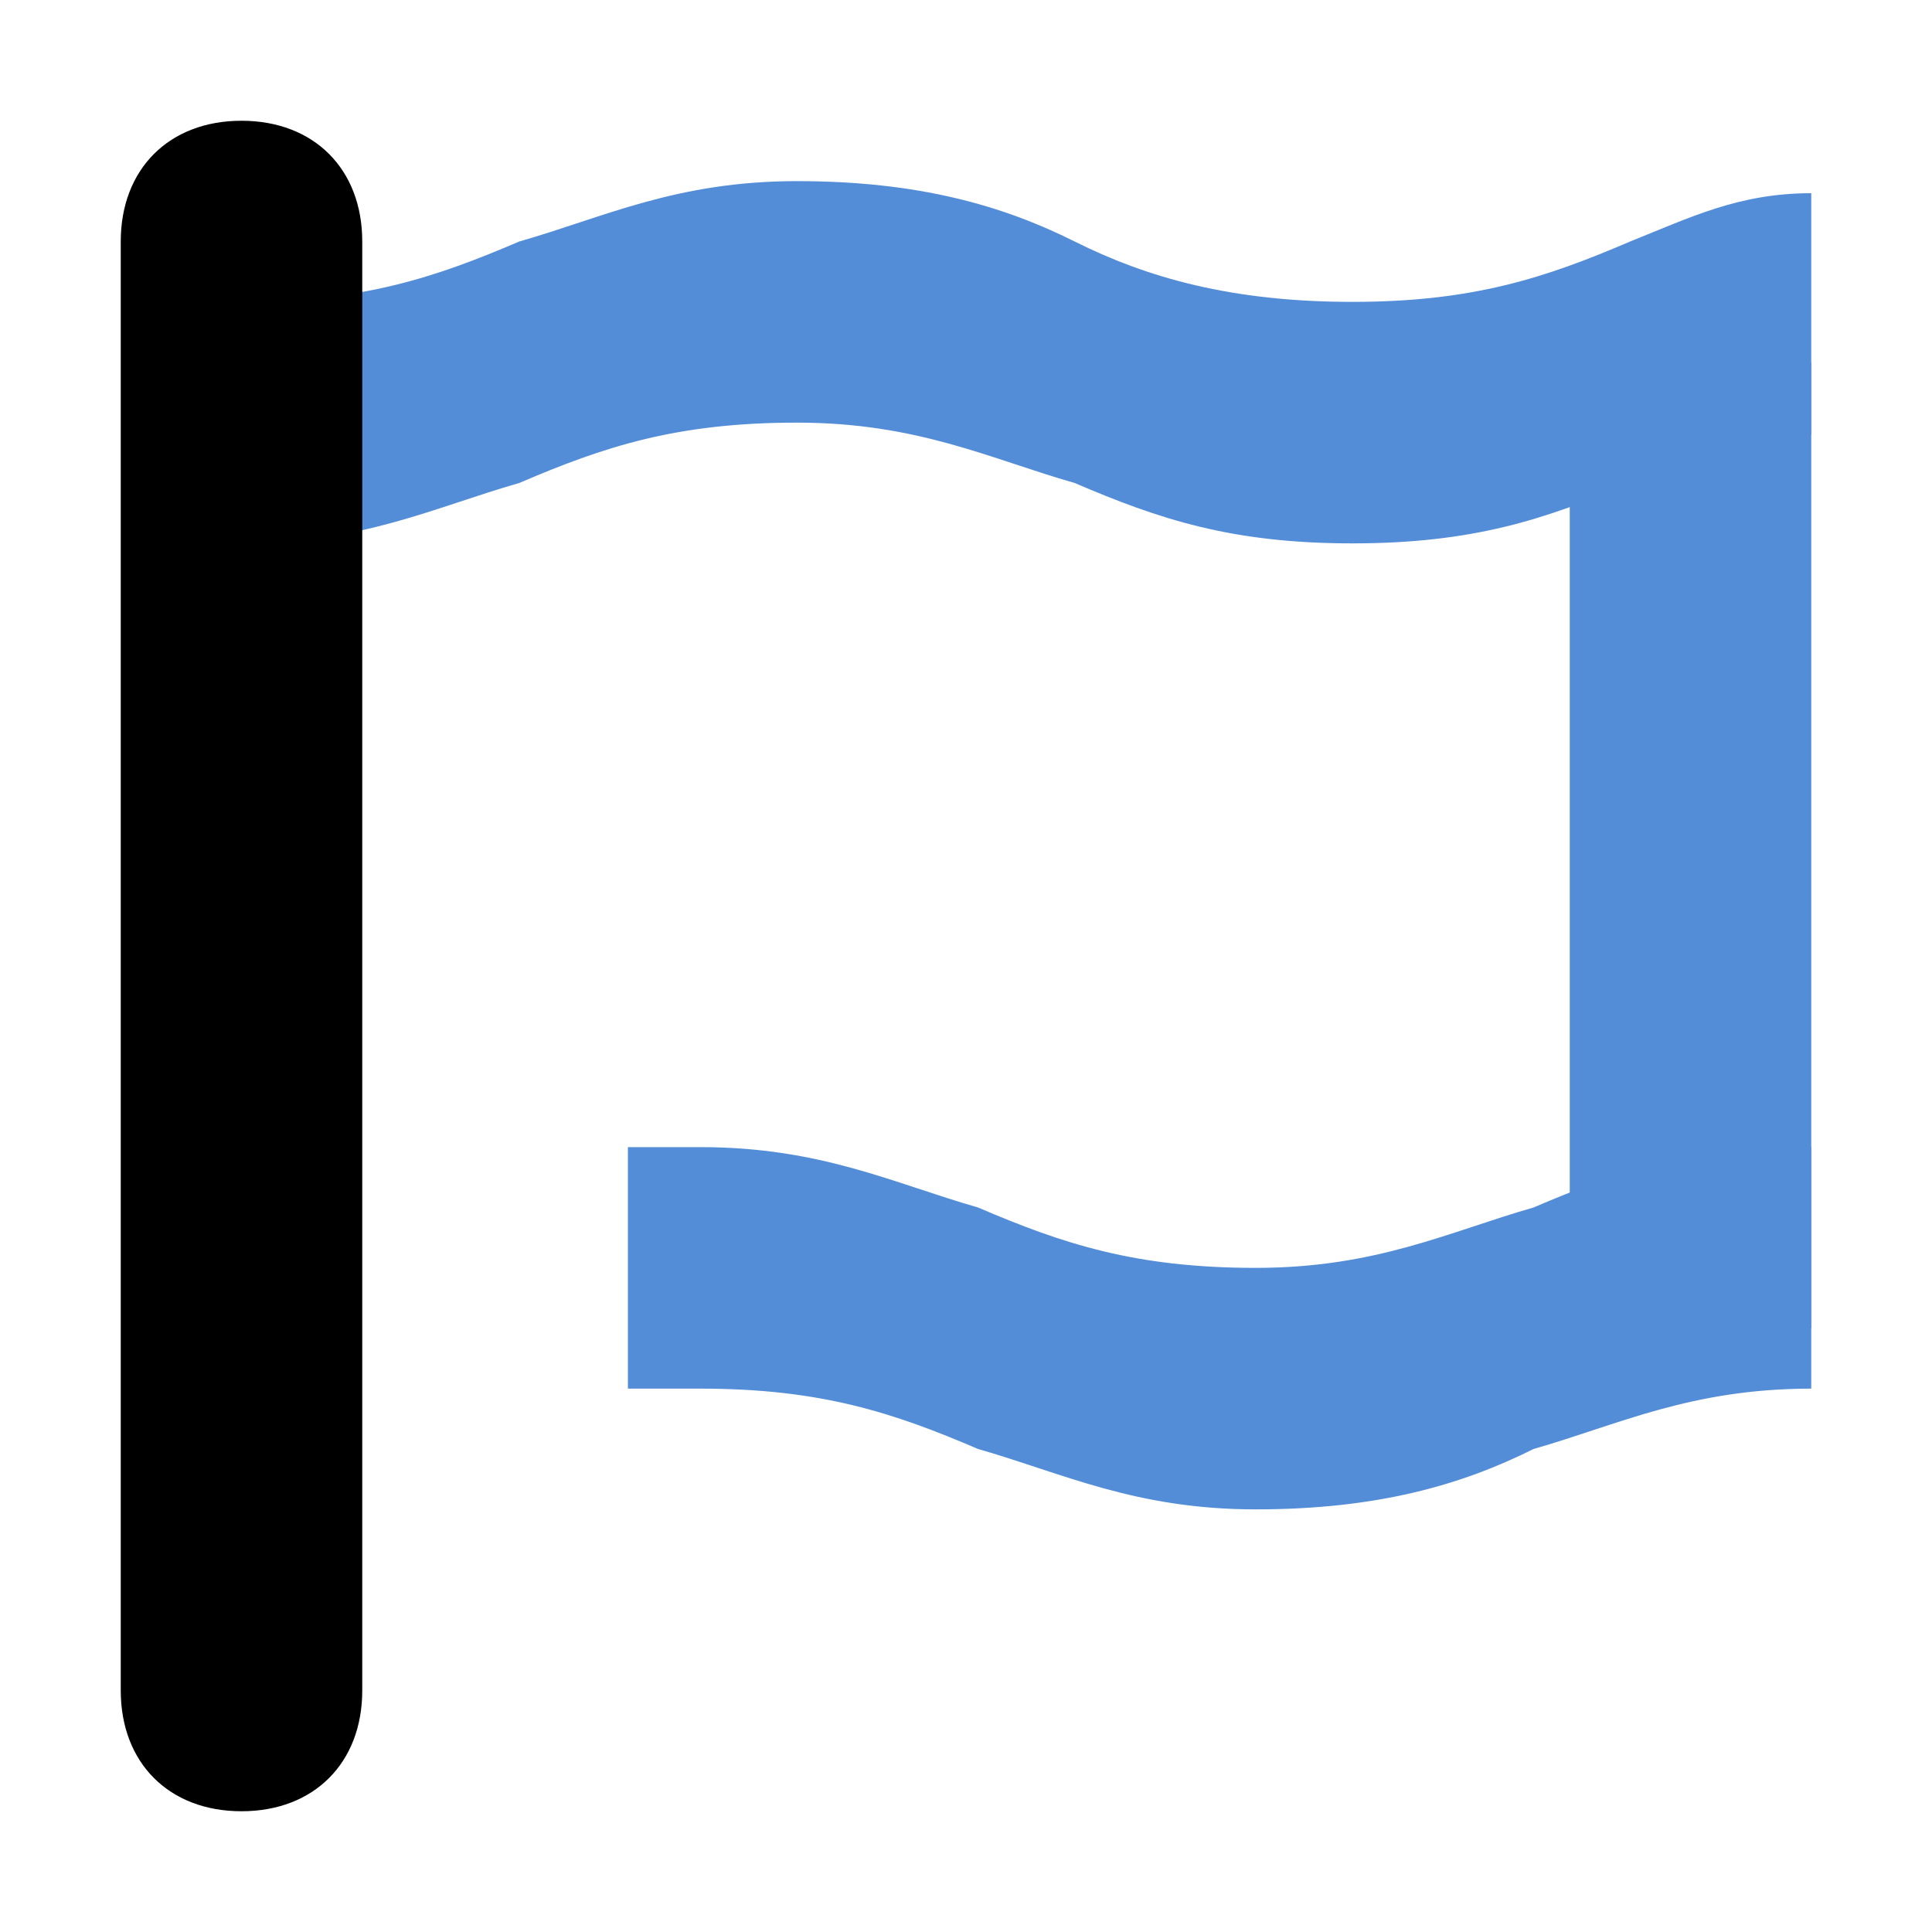 <?xml version="1.0" encoding="utf-8"?>
<!-- Generator: Adobe Illustrator 27.1.1, SVG Export Plug-In . SVG Version: 6.00 Build 0)  -->
<svg version="1.1" id="Calque_1" shape-rendering="geometricPrecision" text-rendering="geometricPrecision"
	 xmlns="http://www.w3.org/2000/svg" xmlns:xlink="http://www.w3.org/1999/xlink" x="0px" y="0px" viewBox="0 0 16 16"
	 style="enable-background:new 0 0 16 16;" xml:space="preserve">
<style type="text/css">
	.st0{clip-path:url(#SVGID_00000062168835449294896480000013568251415448600765_);}
	.st1{fill:#538DD7;}
</style>
<g>
	<g>
		<defs>
			<rect id="SVGID_1_" y="0" width="16" height="16"/>
		</defs>
		<clipPath id="SVGID_00000070081559379214235660000011814930726453001136_">
			<use xlink:href="#SVGID_1_"  style="overflow:visible;"/>
		</clipPath>
		<g style="clip-path:url(#SVGID_00000070081559379214235660000011814930726453001136_);">
			<g transform="translate(11.3,7)">
				<path class="st1" d="M3.7-3.4C3.1-3.4,2.7-3.2,2.2-3C1.5-2.7,0.9-2.5-0.1-2.5S-1.7-2.7-2.4-3l0,0c-0.7-0.2-1.3-0.5-2.3-0.5
					S-6.3-3.3-7-3c-0.7,0.2-1.3,0.5-2.3,0.5v-2c1,0,1.6-0.2,2.3-0.5c0.7-0.2,1.3-0.5,2.3-0.5S-3-5.3-2.4-5l0,0
					c0.6,0.3,1.3,0.5,2.3,0.5S1.5-4.7,2.2-5c0.5-0.2,0.9-0.4,1.5-0.4 M-6.1,4.5c0.2,0,0.4,0,0.6,0c1,0,1.6,0.2,2.3,0.5
					c0.7,0.2,1.3,0.5,2.3,0.5S0.8,5.3,1.4,5l0,0c0.7-0.2,1.3-0.5,2.3-0.5v-2c-1,0-1.6,0.2-2.3,0.5l0,0C0.7,3.2,0.1,3.5-0.9,3.5
					S-2.5,3.3-3.2,3c-0.7-0.2-1.3-0.5-2.3-0.5c-0.2,0-0.4,0-0.6,0"/>
			</g>
			<rect x="13" y="3" class="st1" width="2" height="8"/>
		</g>
	</g>
</g>
<path d="M2,1C1.4,1,1,1.4,1,2v12c0,0.6,0.4,1,1,1s1-0.4,1-1V2C3,1.4,2.6,1,2,1z"/>
</svg>
